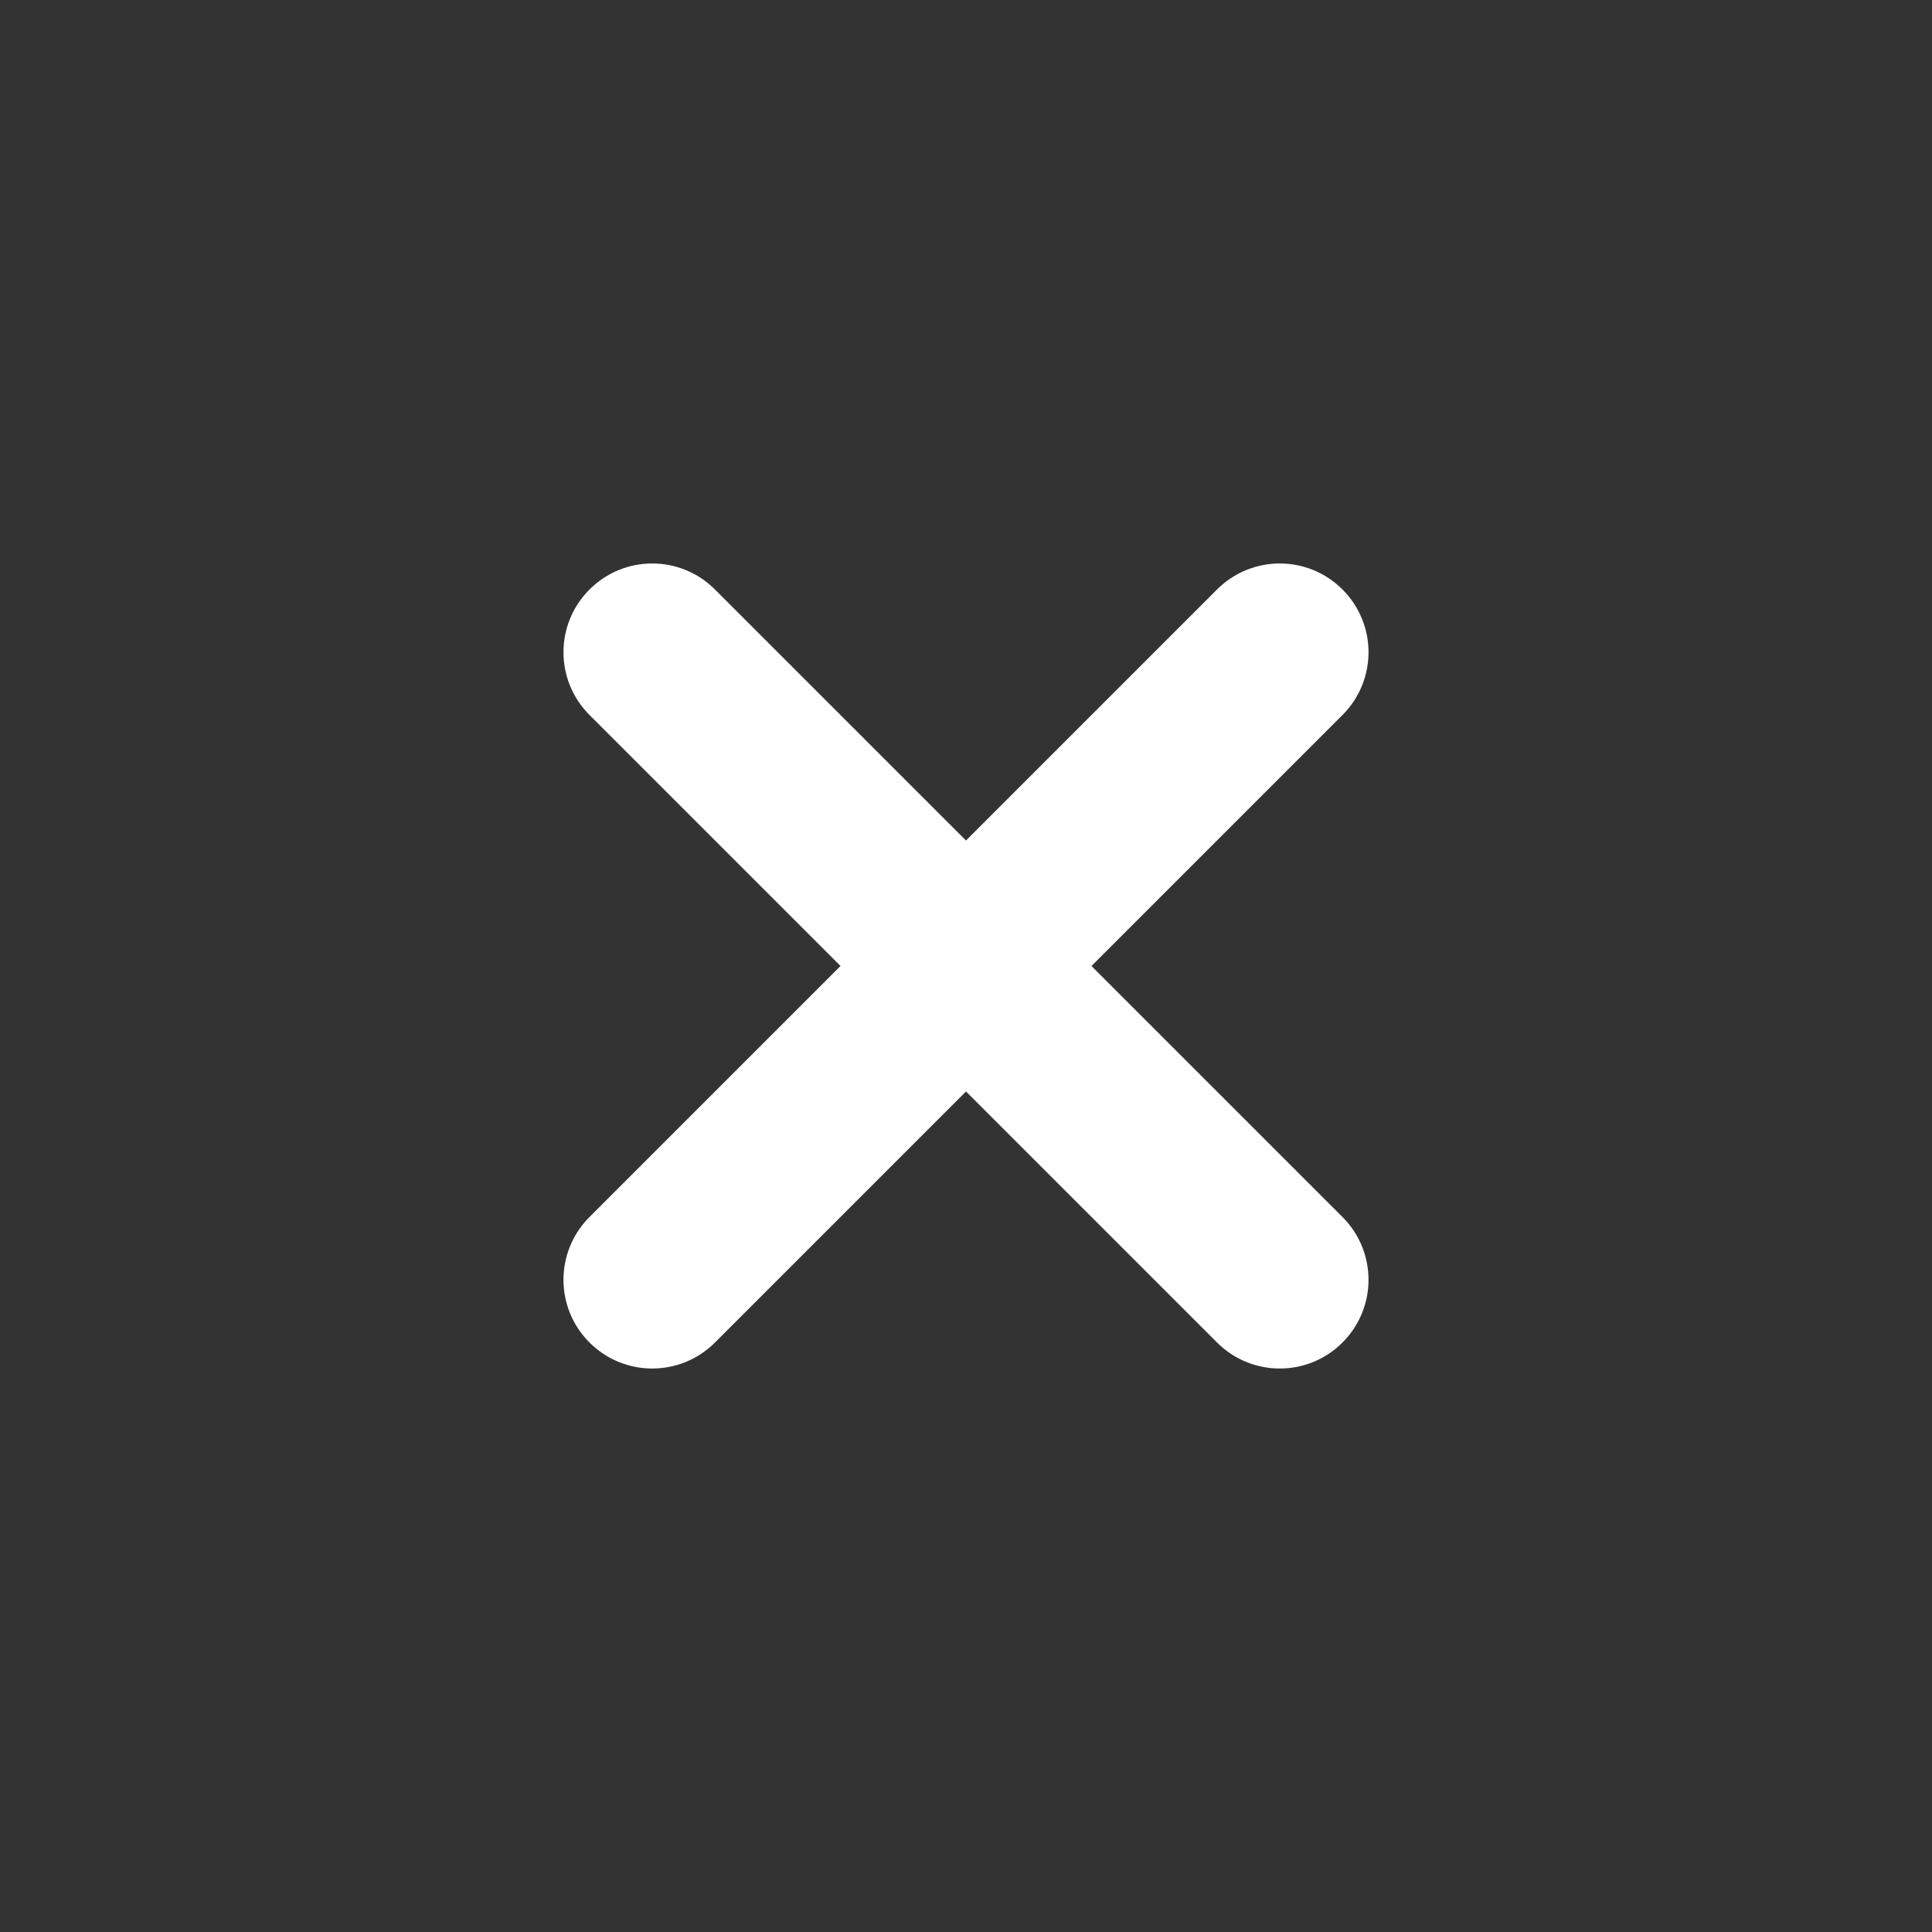 <svg width="24" height="24" viewBox="0 0 24 24" fill="none" xmlns="http://www.w3.org/2000/svg">
<rect x="0" y="0" width="24" height="24" fill="#333333" stroke="none"/>
<path d="M15.118 7.323L7.323 15.118C6.892 15.549 6.892 16.247 7.323 16.677C7.753 17.108 8.451 17.108 8.882 16.677L16.677 8.882C17.108 8.451 17.108 7.753 16.677 7.323C16.247 6.892 15.549 6.892 15.118 7.323Z" fill="white"/>
<path d="M16.677 15.118L8.882 7.323C8.451 6.892 7.753 6.892 7.323 7.323C6.892 7.753 6.892 8.451 7.323 8.882L15.118 16.677C15.549 17.108 16.247 17.108 16.677 16.677C17.108 16.247 17.108 15.549 16.677 15.118Z" fill="white"/>
</svg>
